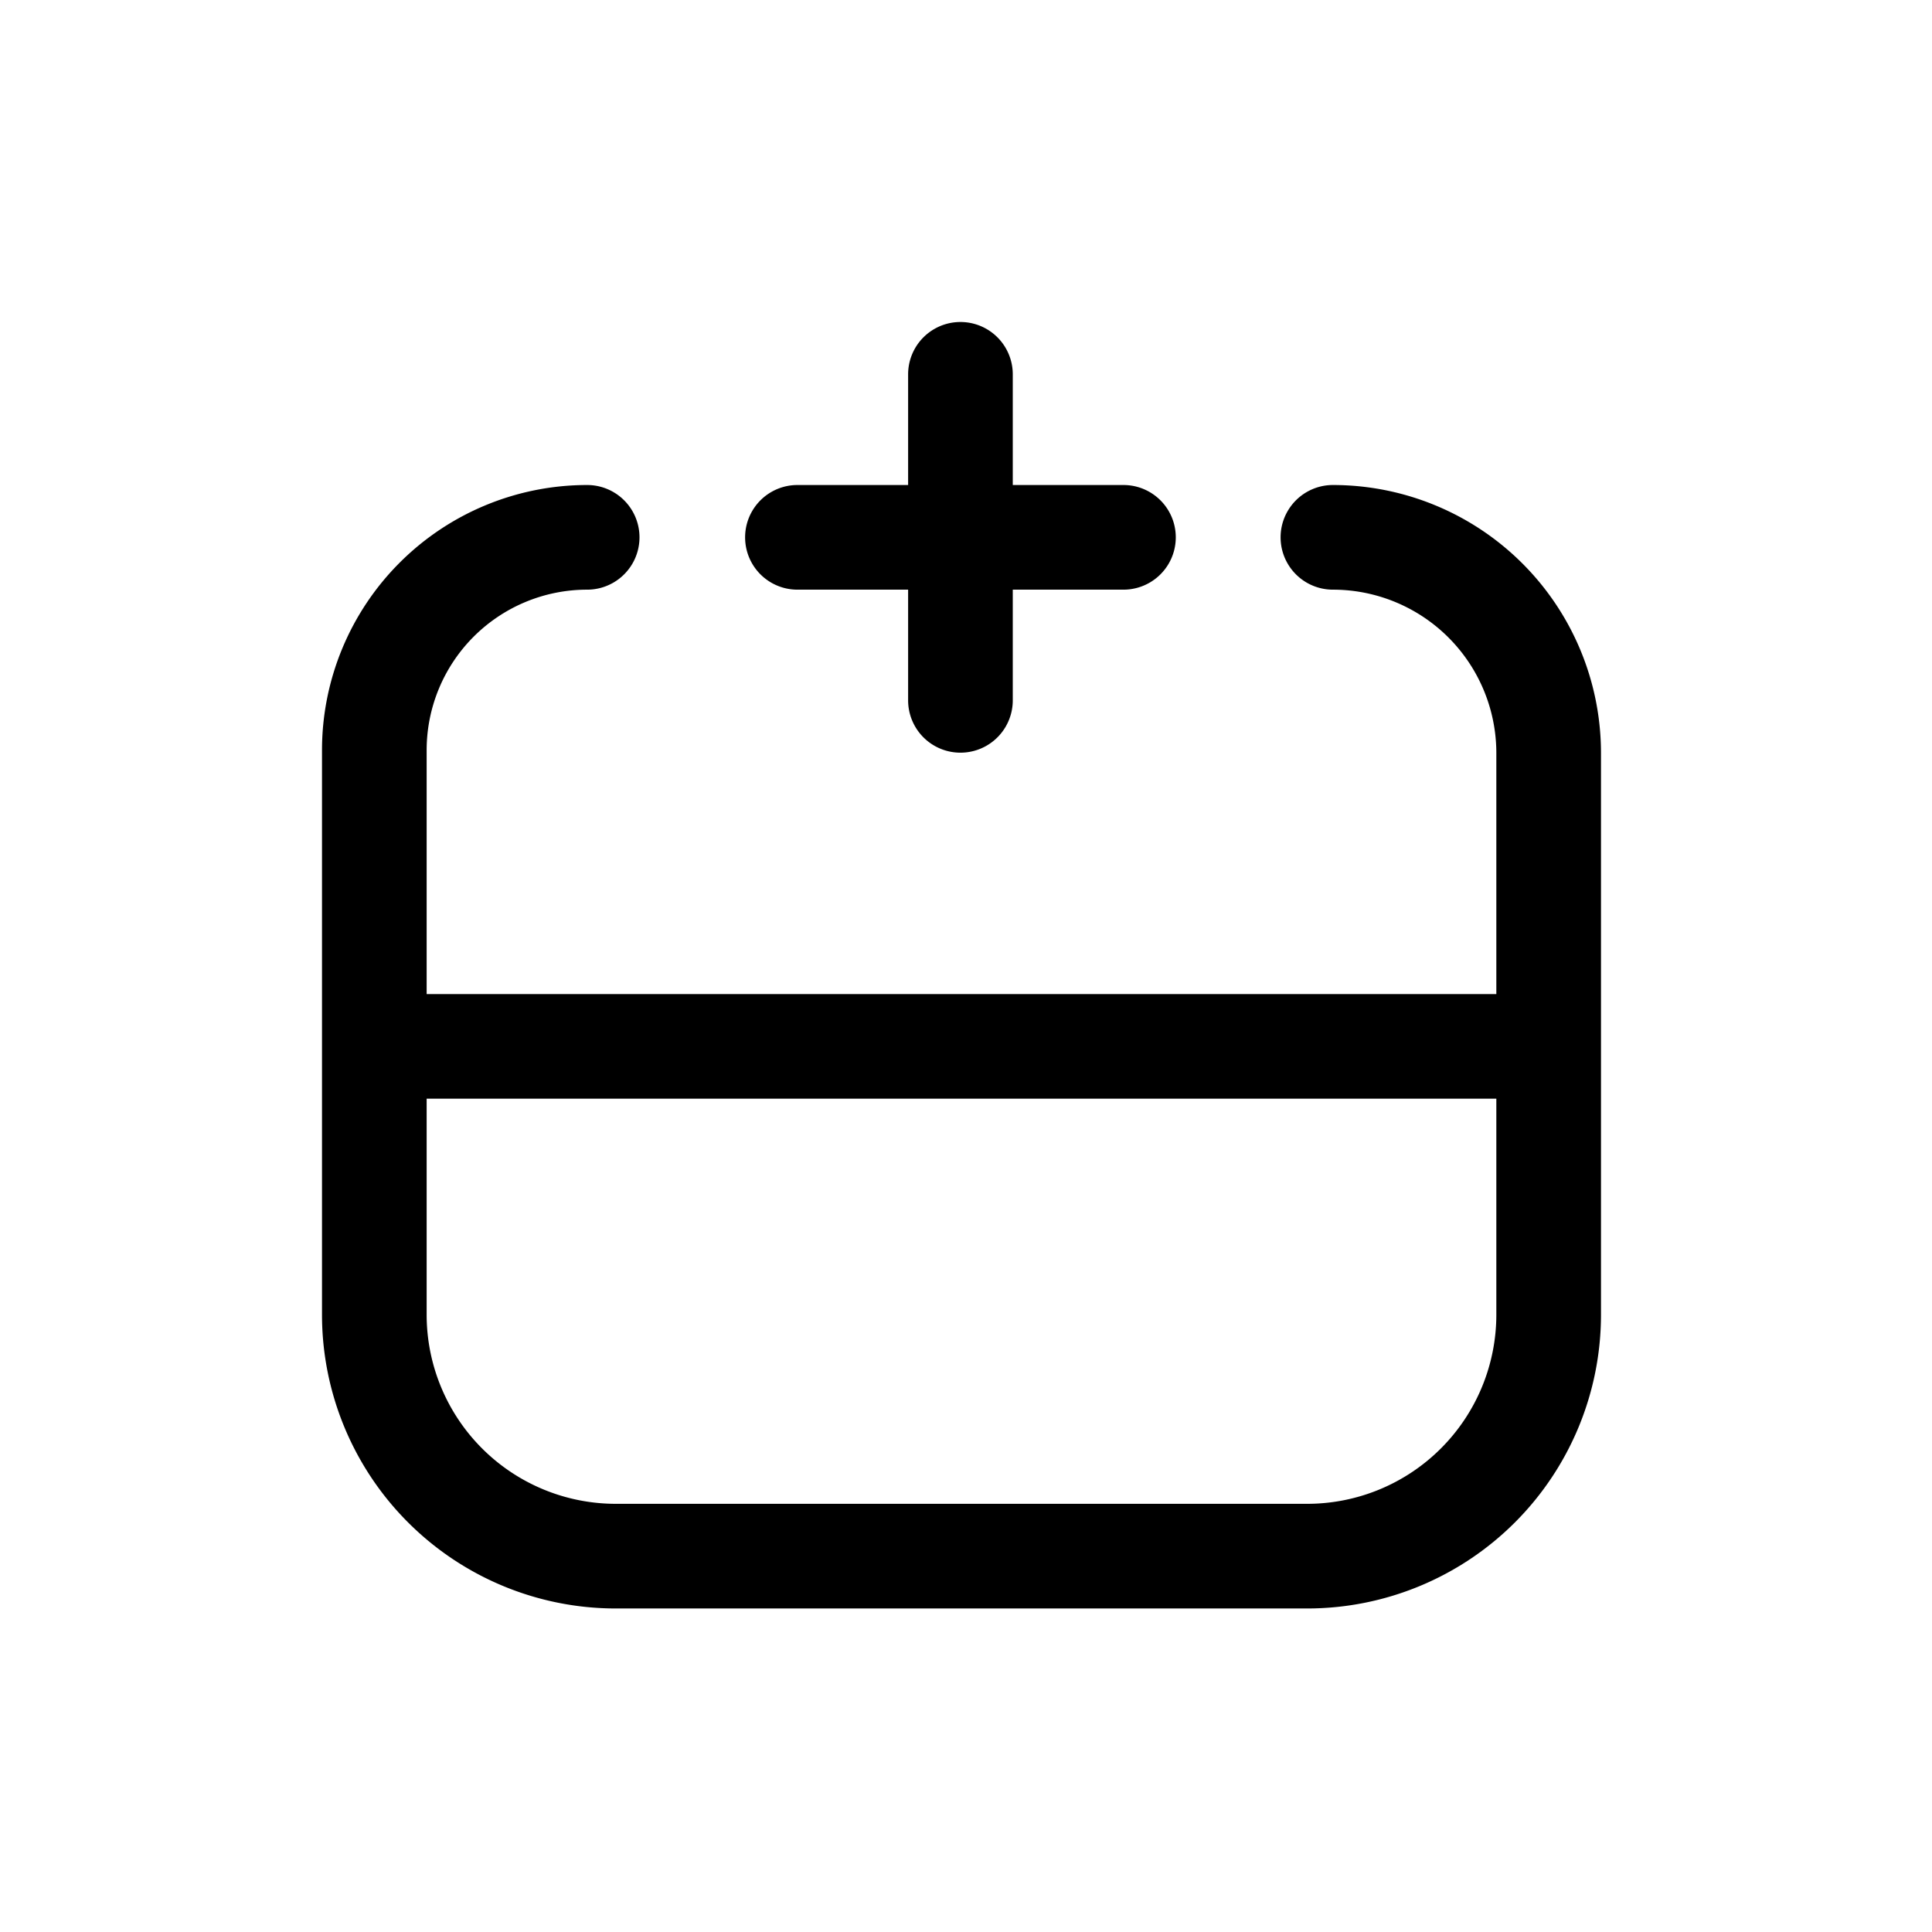 <svg xmlns="http://www.w3.org/2000/svg" viewBox="0 0 24 24">
  <defs/>
  <path fill-rule="evenodd" d="M11.281 8.7a.65.65 0 101.3 0V7.325h1.375a.65.65 0 100-1.3h-1.375V4.65a.65.65 0 10-1.3 0v1.375H9.906a.65.65 0 000 1.3h1.375V8.7zM5.3 13.648v2.683a2.35 2.35 0 002.35 2.35h8.588a2.35 2.35 0 002.35-2.35v-2.683H5.3zm13.288-1.3V9.355a2.03 2.03 0 00-2.03-2.03.65.65 0 010-1.3 3.33 3.33 0 013.33 3.33v6.976a3.65 3.65 0 01-3.65 3.65H7.65A3.65 3.65 0 014 16.331V9.319a3.294 3.294 0 013.294-3.294.65.65 0 010 1.3A1.994 1.994 0 005.3 9.319v3.03h13.288z"/>
</svg>
